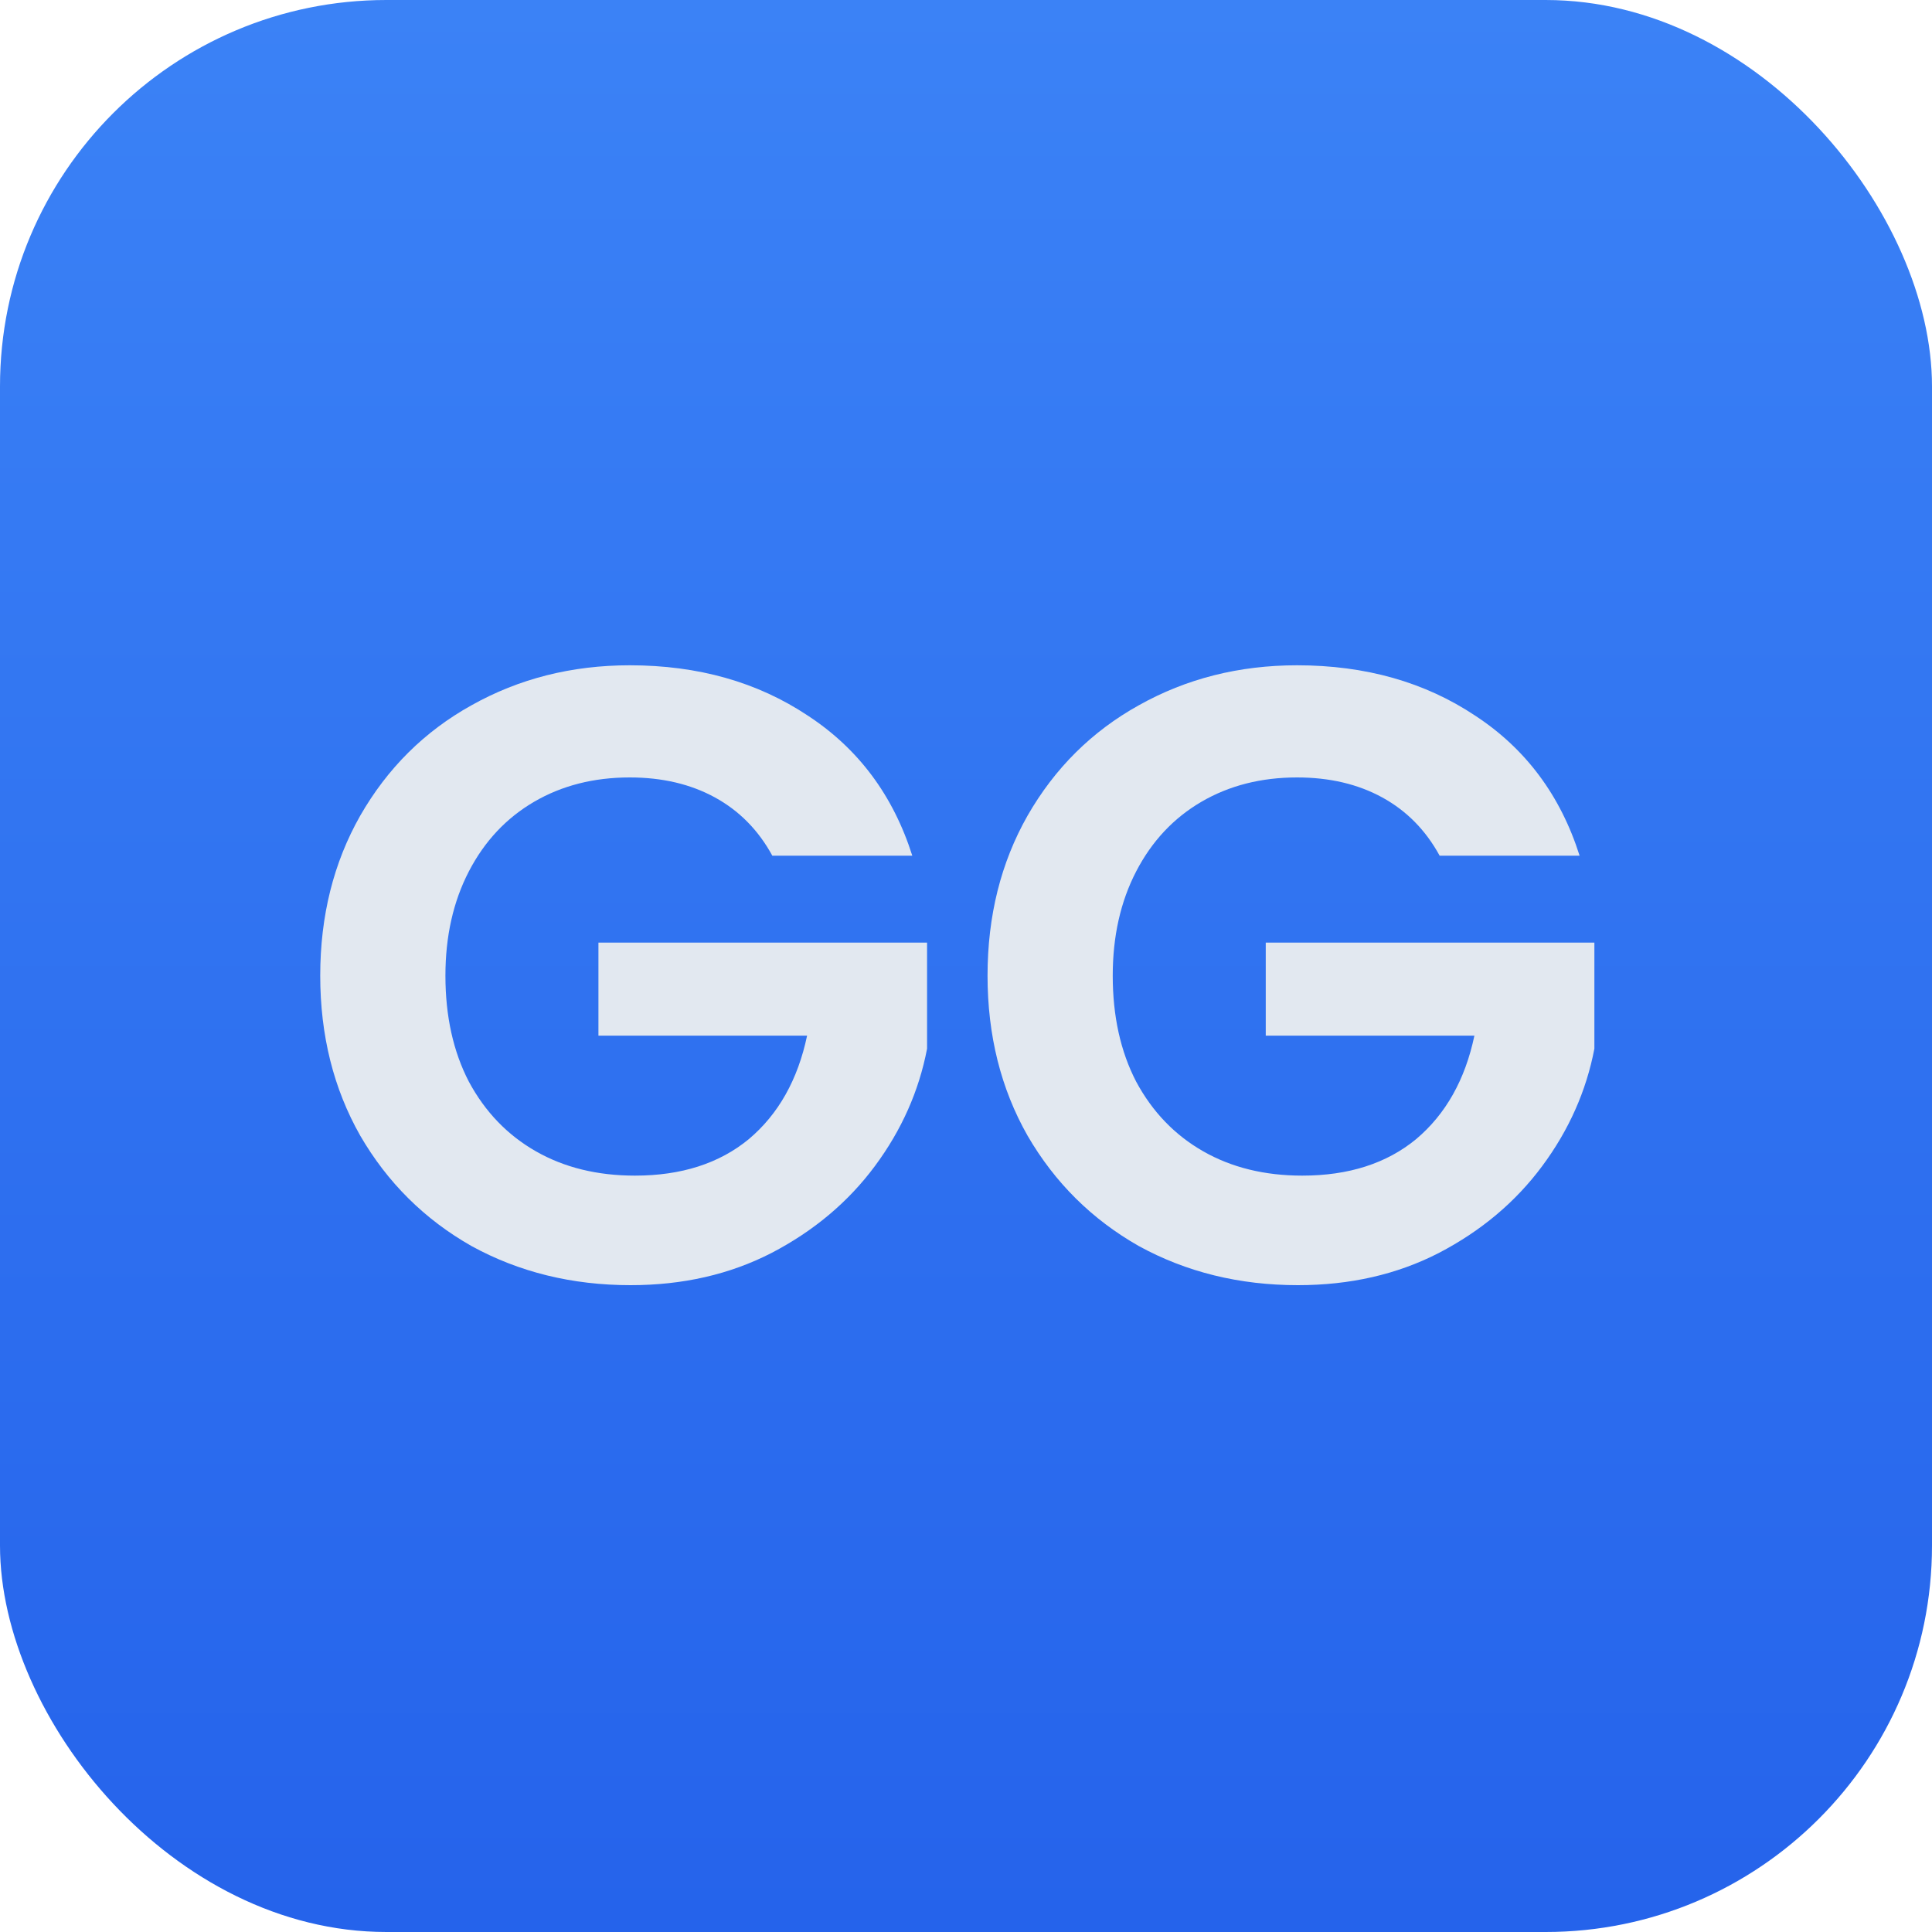 <svg width="40" height="40" viewBox="0 0 40 40" fill="none" xmlns="http://www.w3.org/2000/svg">
<rect width="40" height="40" rx="8" fill="url(#paint0_linear_3_5)"/>
<path d="M15.99 17.716C15.702 17.188 15.306 16.786 14.802 16.51C14.298 16.234 13.71 16.096 13.038 16.096C12.294 16.096 11.634 16.264 11.058 16.6C10.482 16.936 10.032 17.416 9.708 18.04C9.384 18.664 9.222 19.384 9.222 20.2C9.222 21.04 9.384 21.772 9.708 22.396C10.044 23.02 10.506 23.5 11.094 23.836C11.682 24.172 12.366 24.34 13.146 24.34C14.106 24.34 14.892 24.088 15.504 23.584C16.116 23.068 16.518 22.354 16.71 21.442H12.39V19.516H19.194V21.712C19.026 22.588 18.666 23.398 18.114 24.142C17.562 24.886 16.848 25.486 15.972 25.942C15.108 26.386 14.136 26.608 13.056 26.608C11.844 26.608 10.746 26.338 9.762 25.798C8.79 25.246 8.022 24.484 7.458 23.512C6.906 22.54 6.63 21.436 6.63 20.2C6.63 18.964 6.906 17.86 7.458 16.888C8.022 15.904 8.79 15.142 9.762 14.602C10.746 14.05 11.838 13.774 13.038 13.774C14.454 13.774 15.684 14.122 16.728 14.818C17.772 15.502 18.492 16.468 18.888 17.716H15.99ZM29.806 17.716C29.518 17.188 29.122 16.786 28.618 16.51C28.114 16.234 27.526 16.096 26.854 16.096C26.11 16.096 25.45 16.264 24.874 16.6C24.298 16.936 23.848 17.416 23.524 18.04C23.2 18.664 23.038 19.384 23.038 20.2C23.038 21.04 23.2 21.772 23.524 22.396C23.86 23.02 24.322 23.5 24.91 23.836C25.498 24.172 26.182 24.34 26.962 24.34C27.922 24.34 28.708 24.088 29.32 23.584C29.932 23.068 30.334 22.354 30.526 21.442H26.206V19.516H33.01V21.712C32.842 22.588 32.482 23.398 31.93 24.142C31.378 24.886 30.664 25.486 29.788 25.942C28.924 26.386 27.952 26.608 26.872 26.608C25.66 26.608 24.562 26.338 23.578 25.798C22.606 25.246 21.838 24.484 21.274 23.512C20.722 22.54 20.446 21.436 20.446 20.2C20.446 18.964 20.722 17.86 21.274 16.888C21.838 15.904 22.606 15.142 23.578 14.602C24.562 14.05 25.654 13.774 26.854 13.774C28.27 13.774 29.5 14.122 30.544 14.818C31.588 15.502 32.308 16.468 32.704 17.716H29.806Z" fill="#E2E8F0"/>
<defs>
<linearGradient id="paint0_linear_3_5" x1="20" y1="0" x2="20" y2="40" gradientUnits="userSpaceOnUse">
<stop stop-color="#3B82F6"/>
<stop offset="1" stop-color="#2563EB"/>
</linearGradient>
</defs>
</svg>
